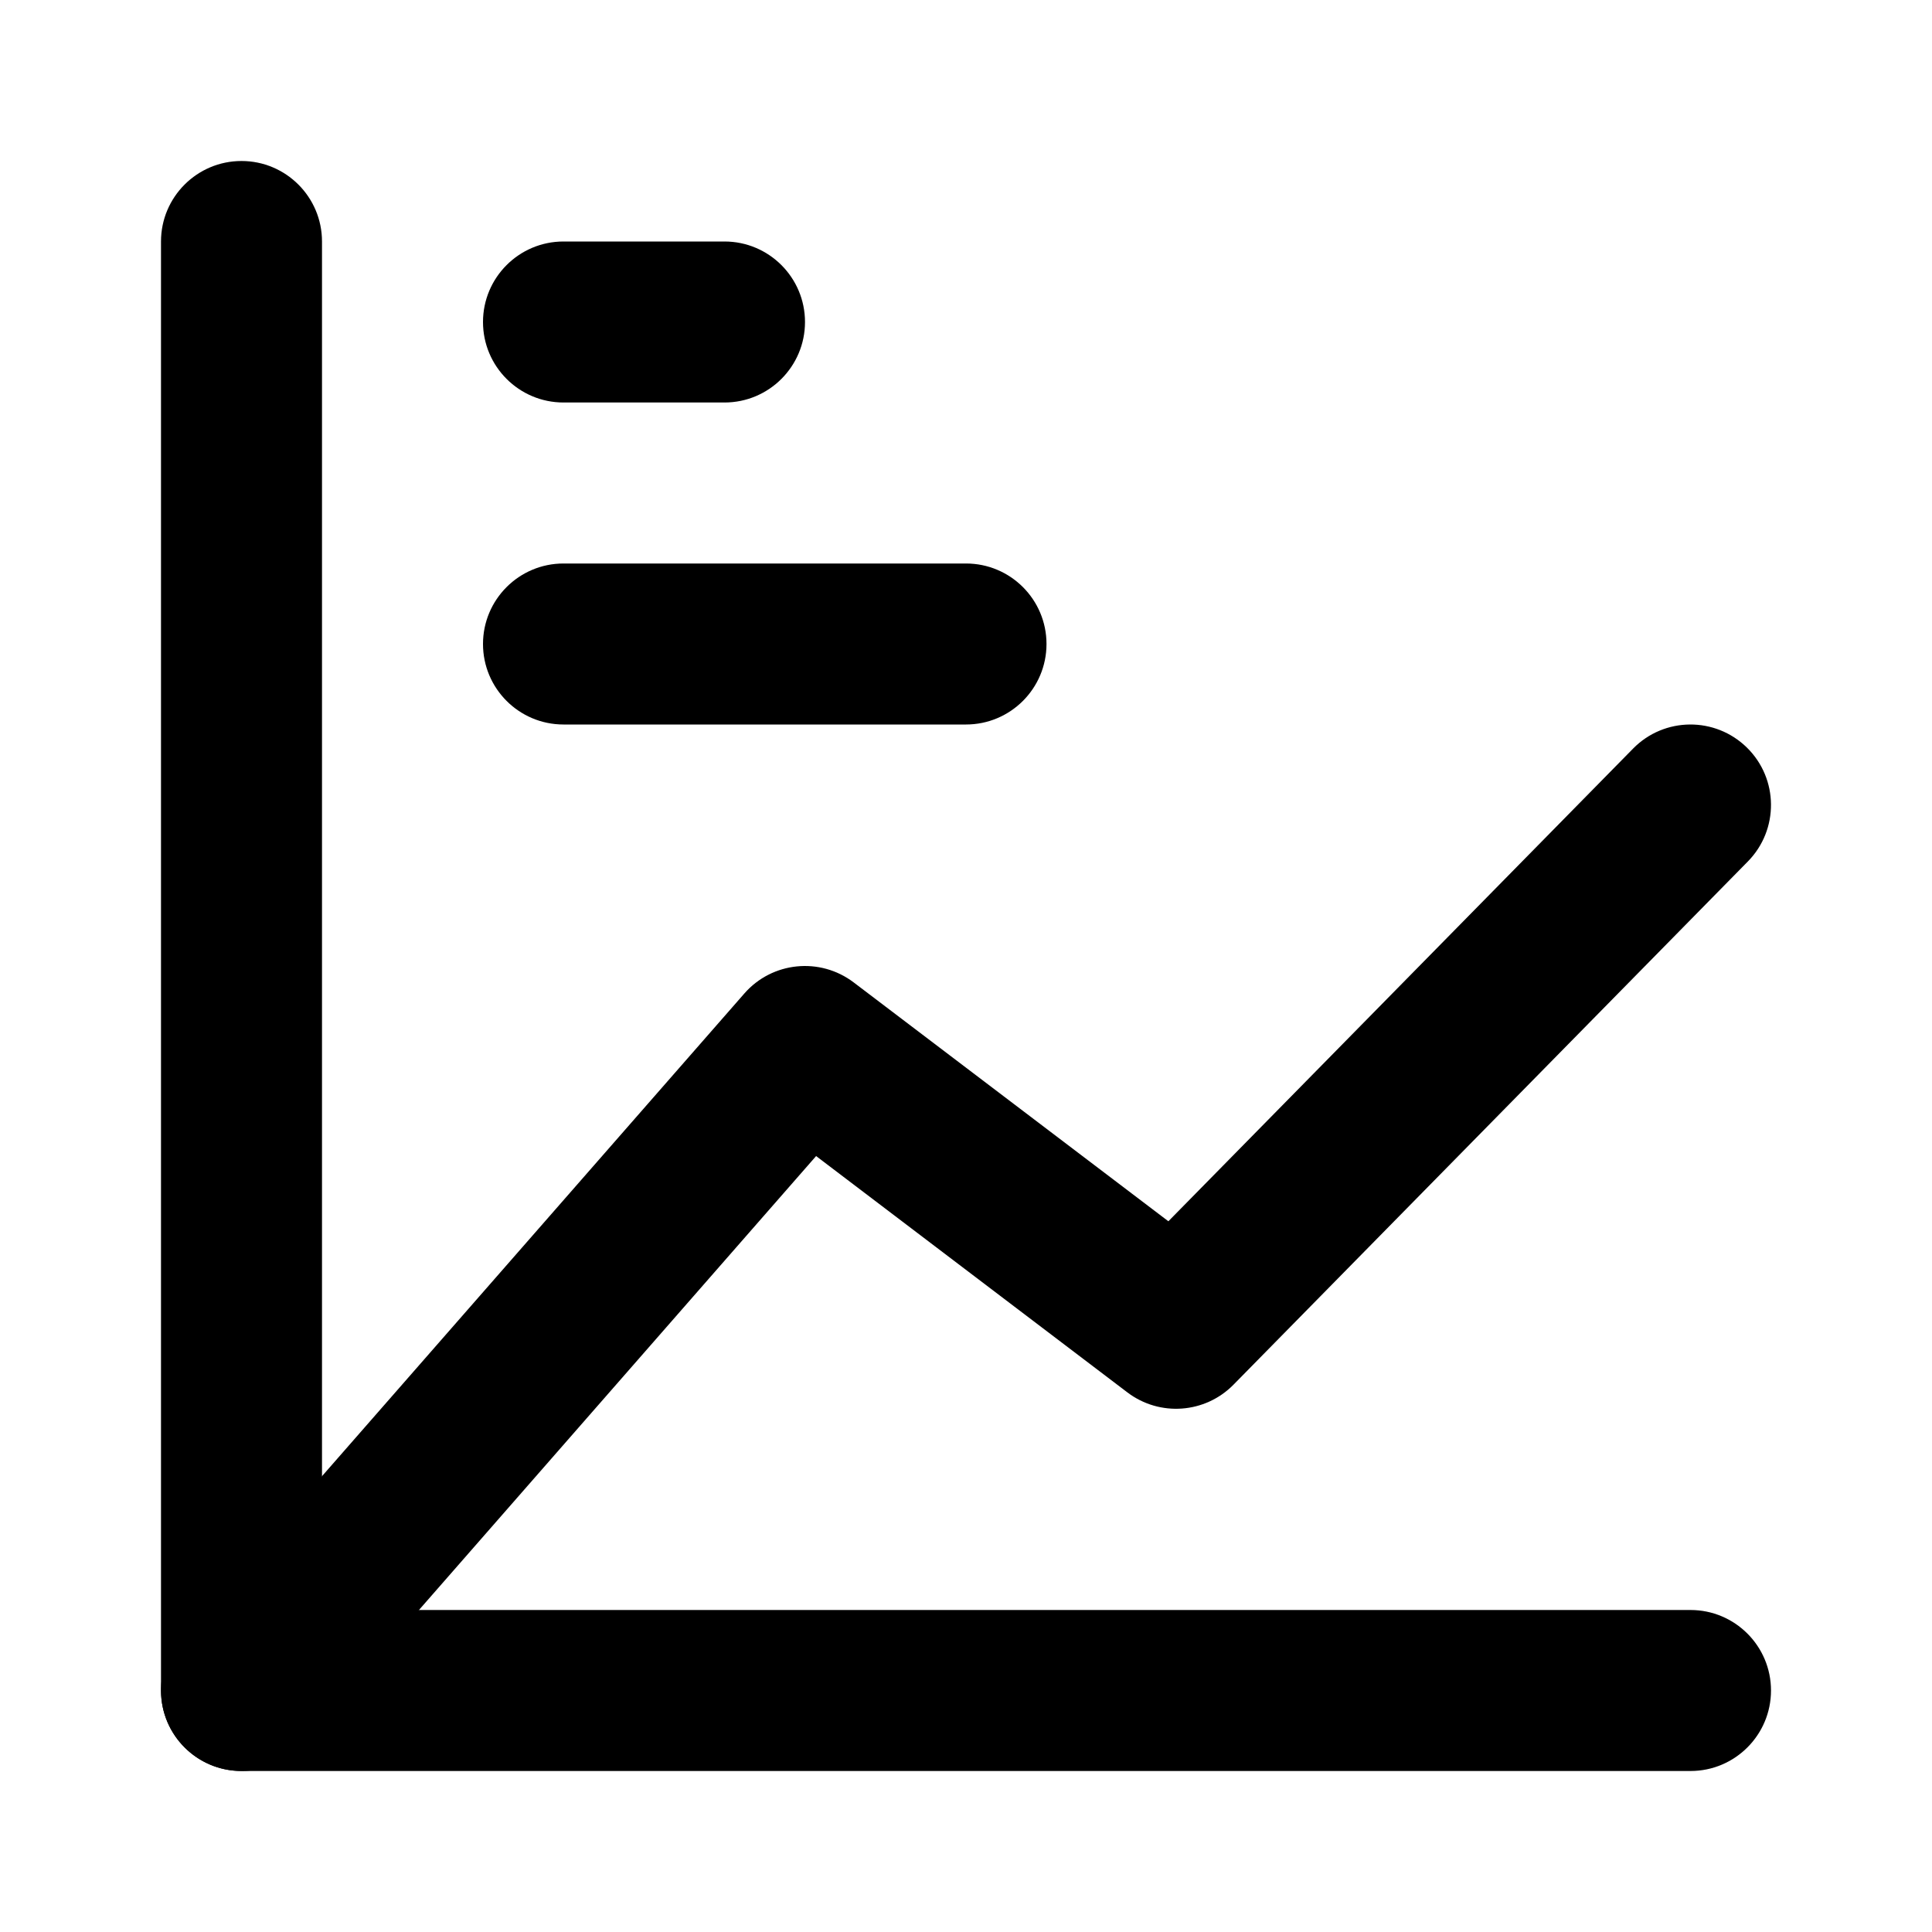 <svg width="24" height="24" viewBox="0 0 24 24" xmlns="http://www.w3.org/2000/svg">
    <path fill-rule="evenodd" clip-rule="evenodd" d="M3 2C3.552 2 4 2.448 4 3V20H21C21.552 20 22 20.448 22 21C22 21.552 21.552 22 21 22H3C2.448 22 2 21.552 2 21V3C2 2.448 2.448 2 3 2Z"/>
    <path fill-rule="evenodd" clip-rule="evenodd" d="M10 4C10 4.552 9.552 5 9 5H7C6.448 5 6 4.552 6 4C6 3.448 6.448 3 7 3H9C9.552 3 10 3.448 10 4Z"/>
    <path fill-rule="evenodd" clip-rule="evenodd" d="M13 8C13 8.552 12.552 9 12 9H7C6.448 9 6 8.552 6 8C6 7.448 6.448 7 7 7H12C12.552 7 13 7.448 13 8Z"/>
    <path fill-rule="evenodd" clip-rule="evenodd" d="M21.701 9.287C22.095 9.674 22.1 10.307 21.713 10.701L15.323 17.201C14.97 17.56 14.406 17.601 14.005 17.297L10.138 14.361L3.753 21.659C3.389 22.074 2.757 22.116 2.342 21.753C1.926 21.389 1.884 20.757 2.247 20.341L9.247 12.341C9.593 11.946 10.186 11.886 10.605 12.204L14.514 15.171L20.287 9.299C20.674 8.905 21.307 8.9 21.701 9.287Z"/>
</svg>
